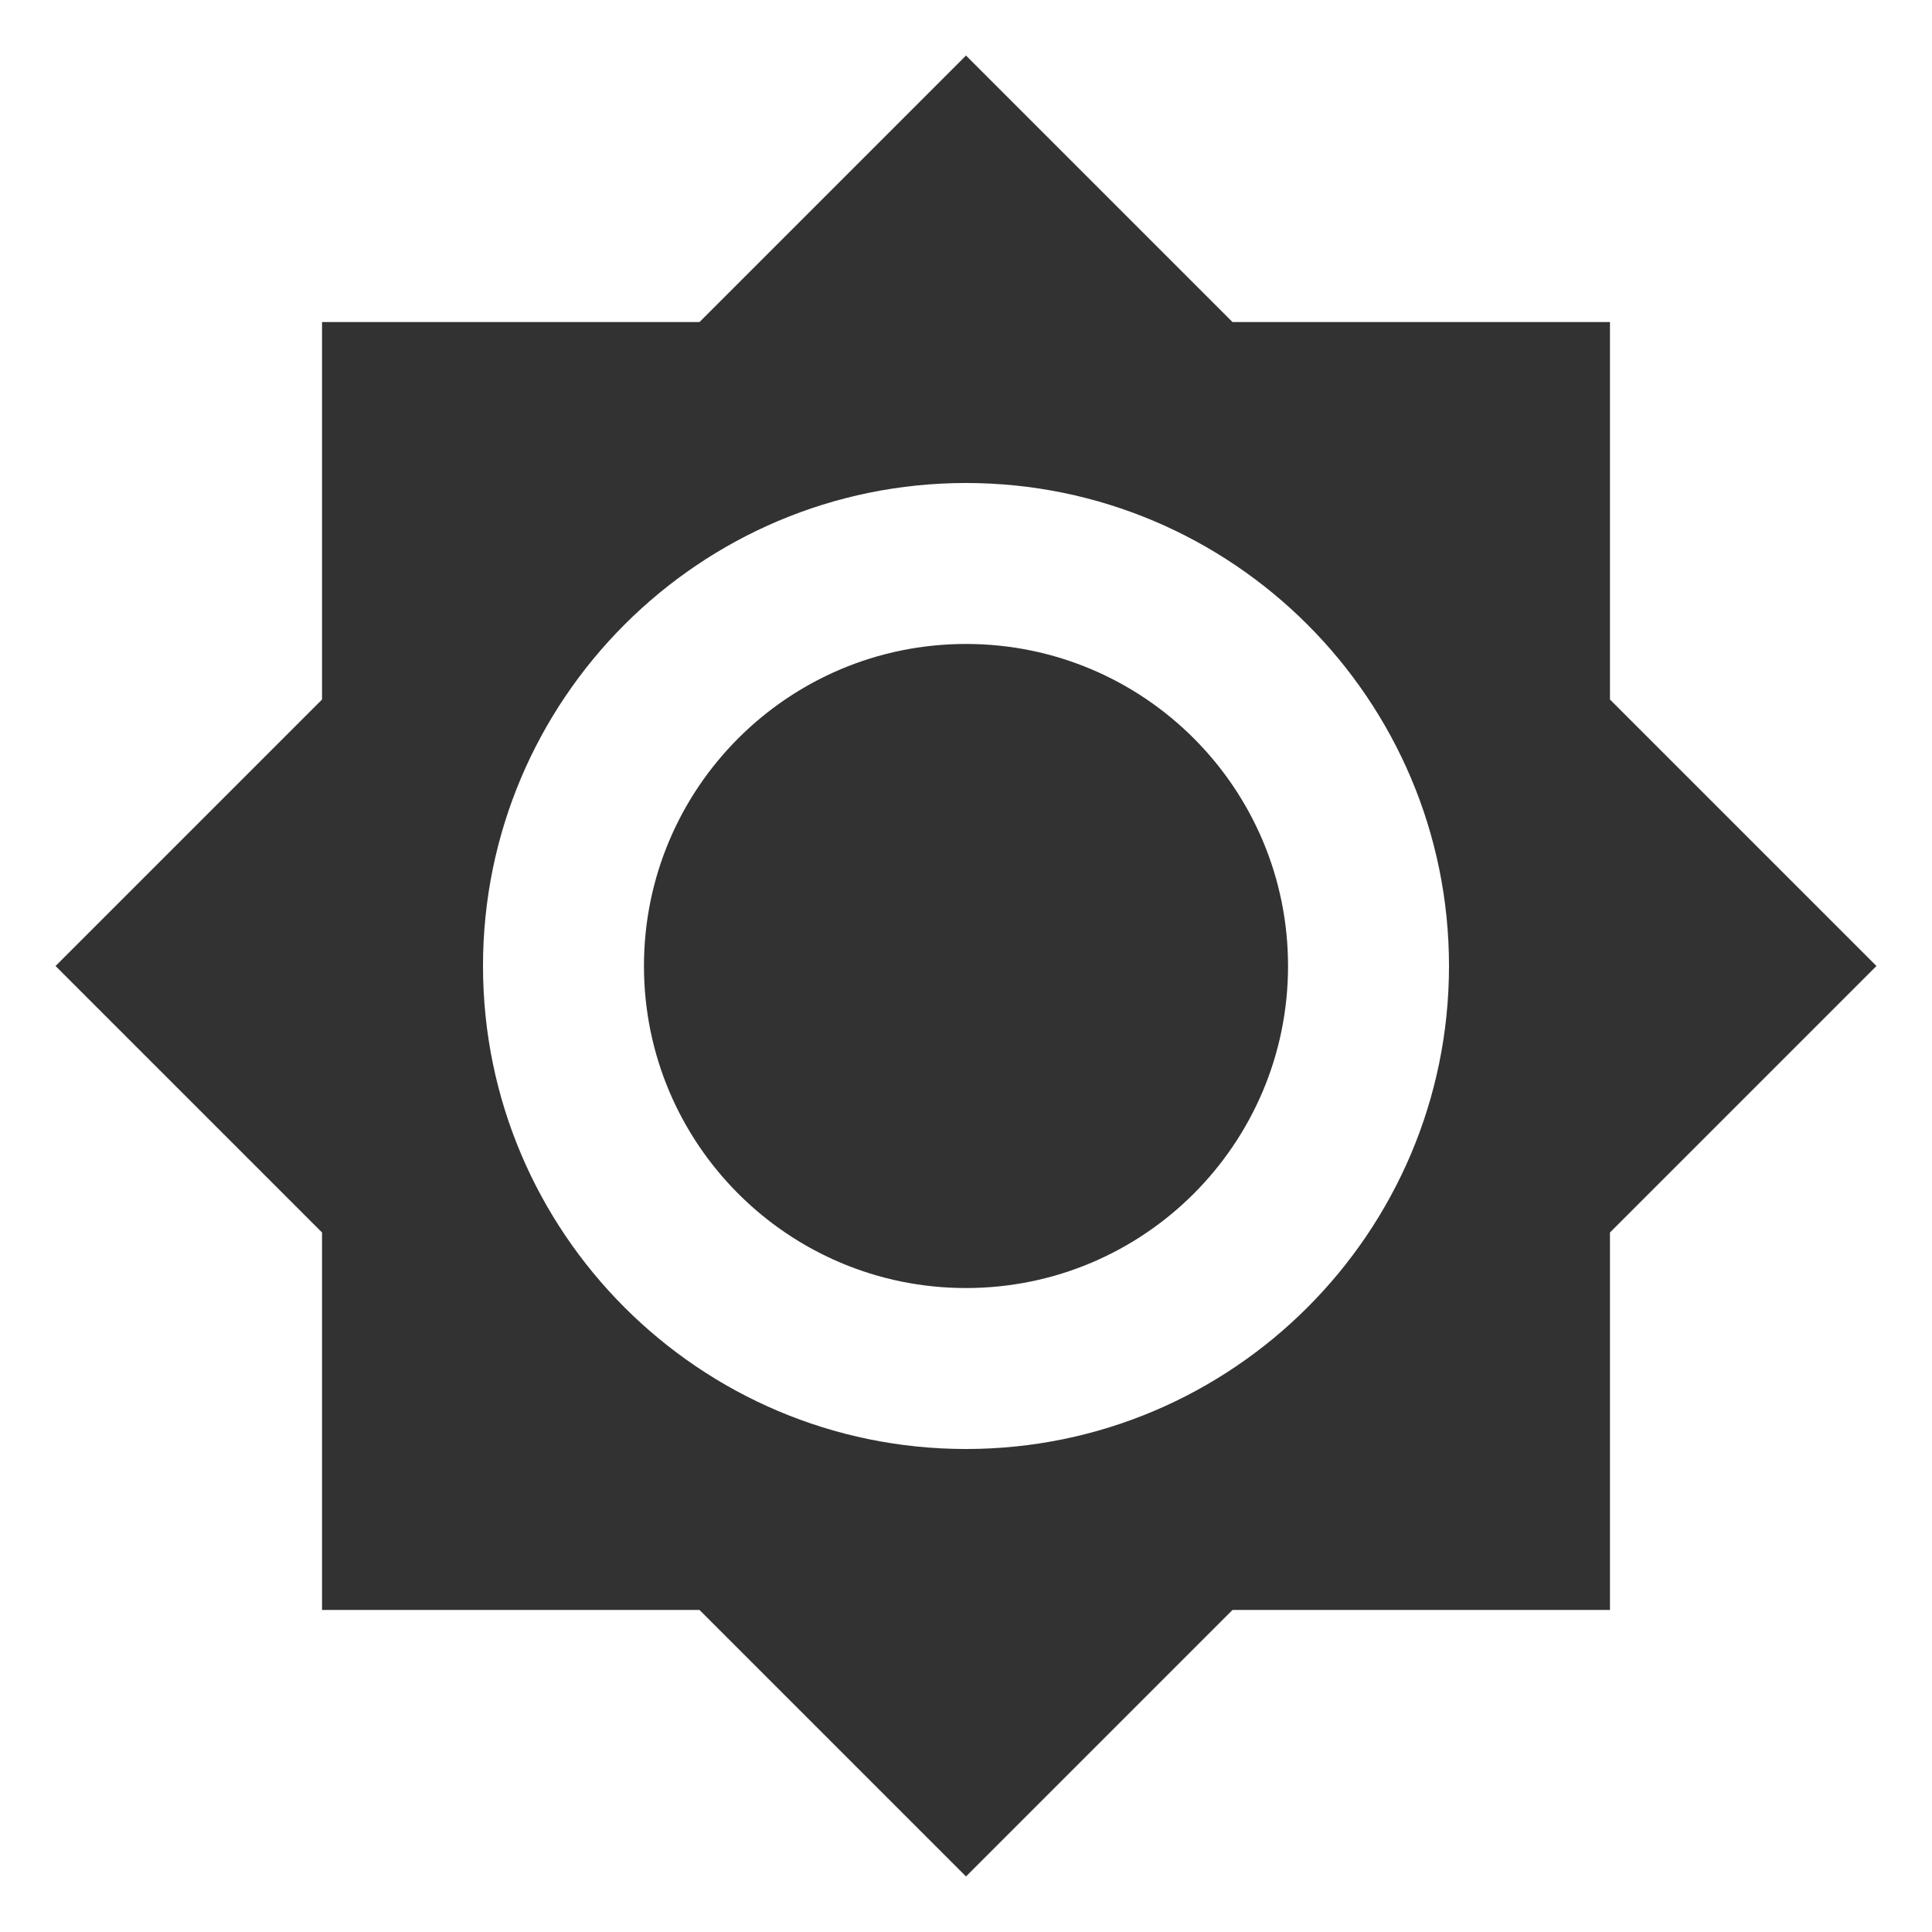 <svg width="16" height="16" viewBox="0 0 16 16" fill="none" xmlns="http://www.w3.org/2000/svg">
<g clip-path="url(#clip0_2_5891)">
<path d="M13.333 5.793V2.667H10.207L8 0.46L5.793 2.667H2.667V5.793L0.46 8L2.667 10.207V13.333H5.793L8 15.54L10.207 13.333H13.333V10.207L15.54 8L13.333 5.793ZM8 12C5.793 12 4 10.207 4 8C4 5.793 5.793 4 8 4C10.207 4 12 5.793 12 8C12 10.207 10.207 12 8 12ZM8 5.333C6.527 5.333 5.333 6.527 5.333 8C5.333 9.473 6.527 10.667 8 10.667C9.473 10.667 10.667 9.473 10.667 8C10.667 6.527 9.473 5.333 8 5.333Z" fill="#323232"/>
</g>
<defs>
<clipPath id="clip0_2_5891">
<rect width="16" height="16" fill="white"/>
</clipPath>
</defs>
</svg>
